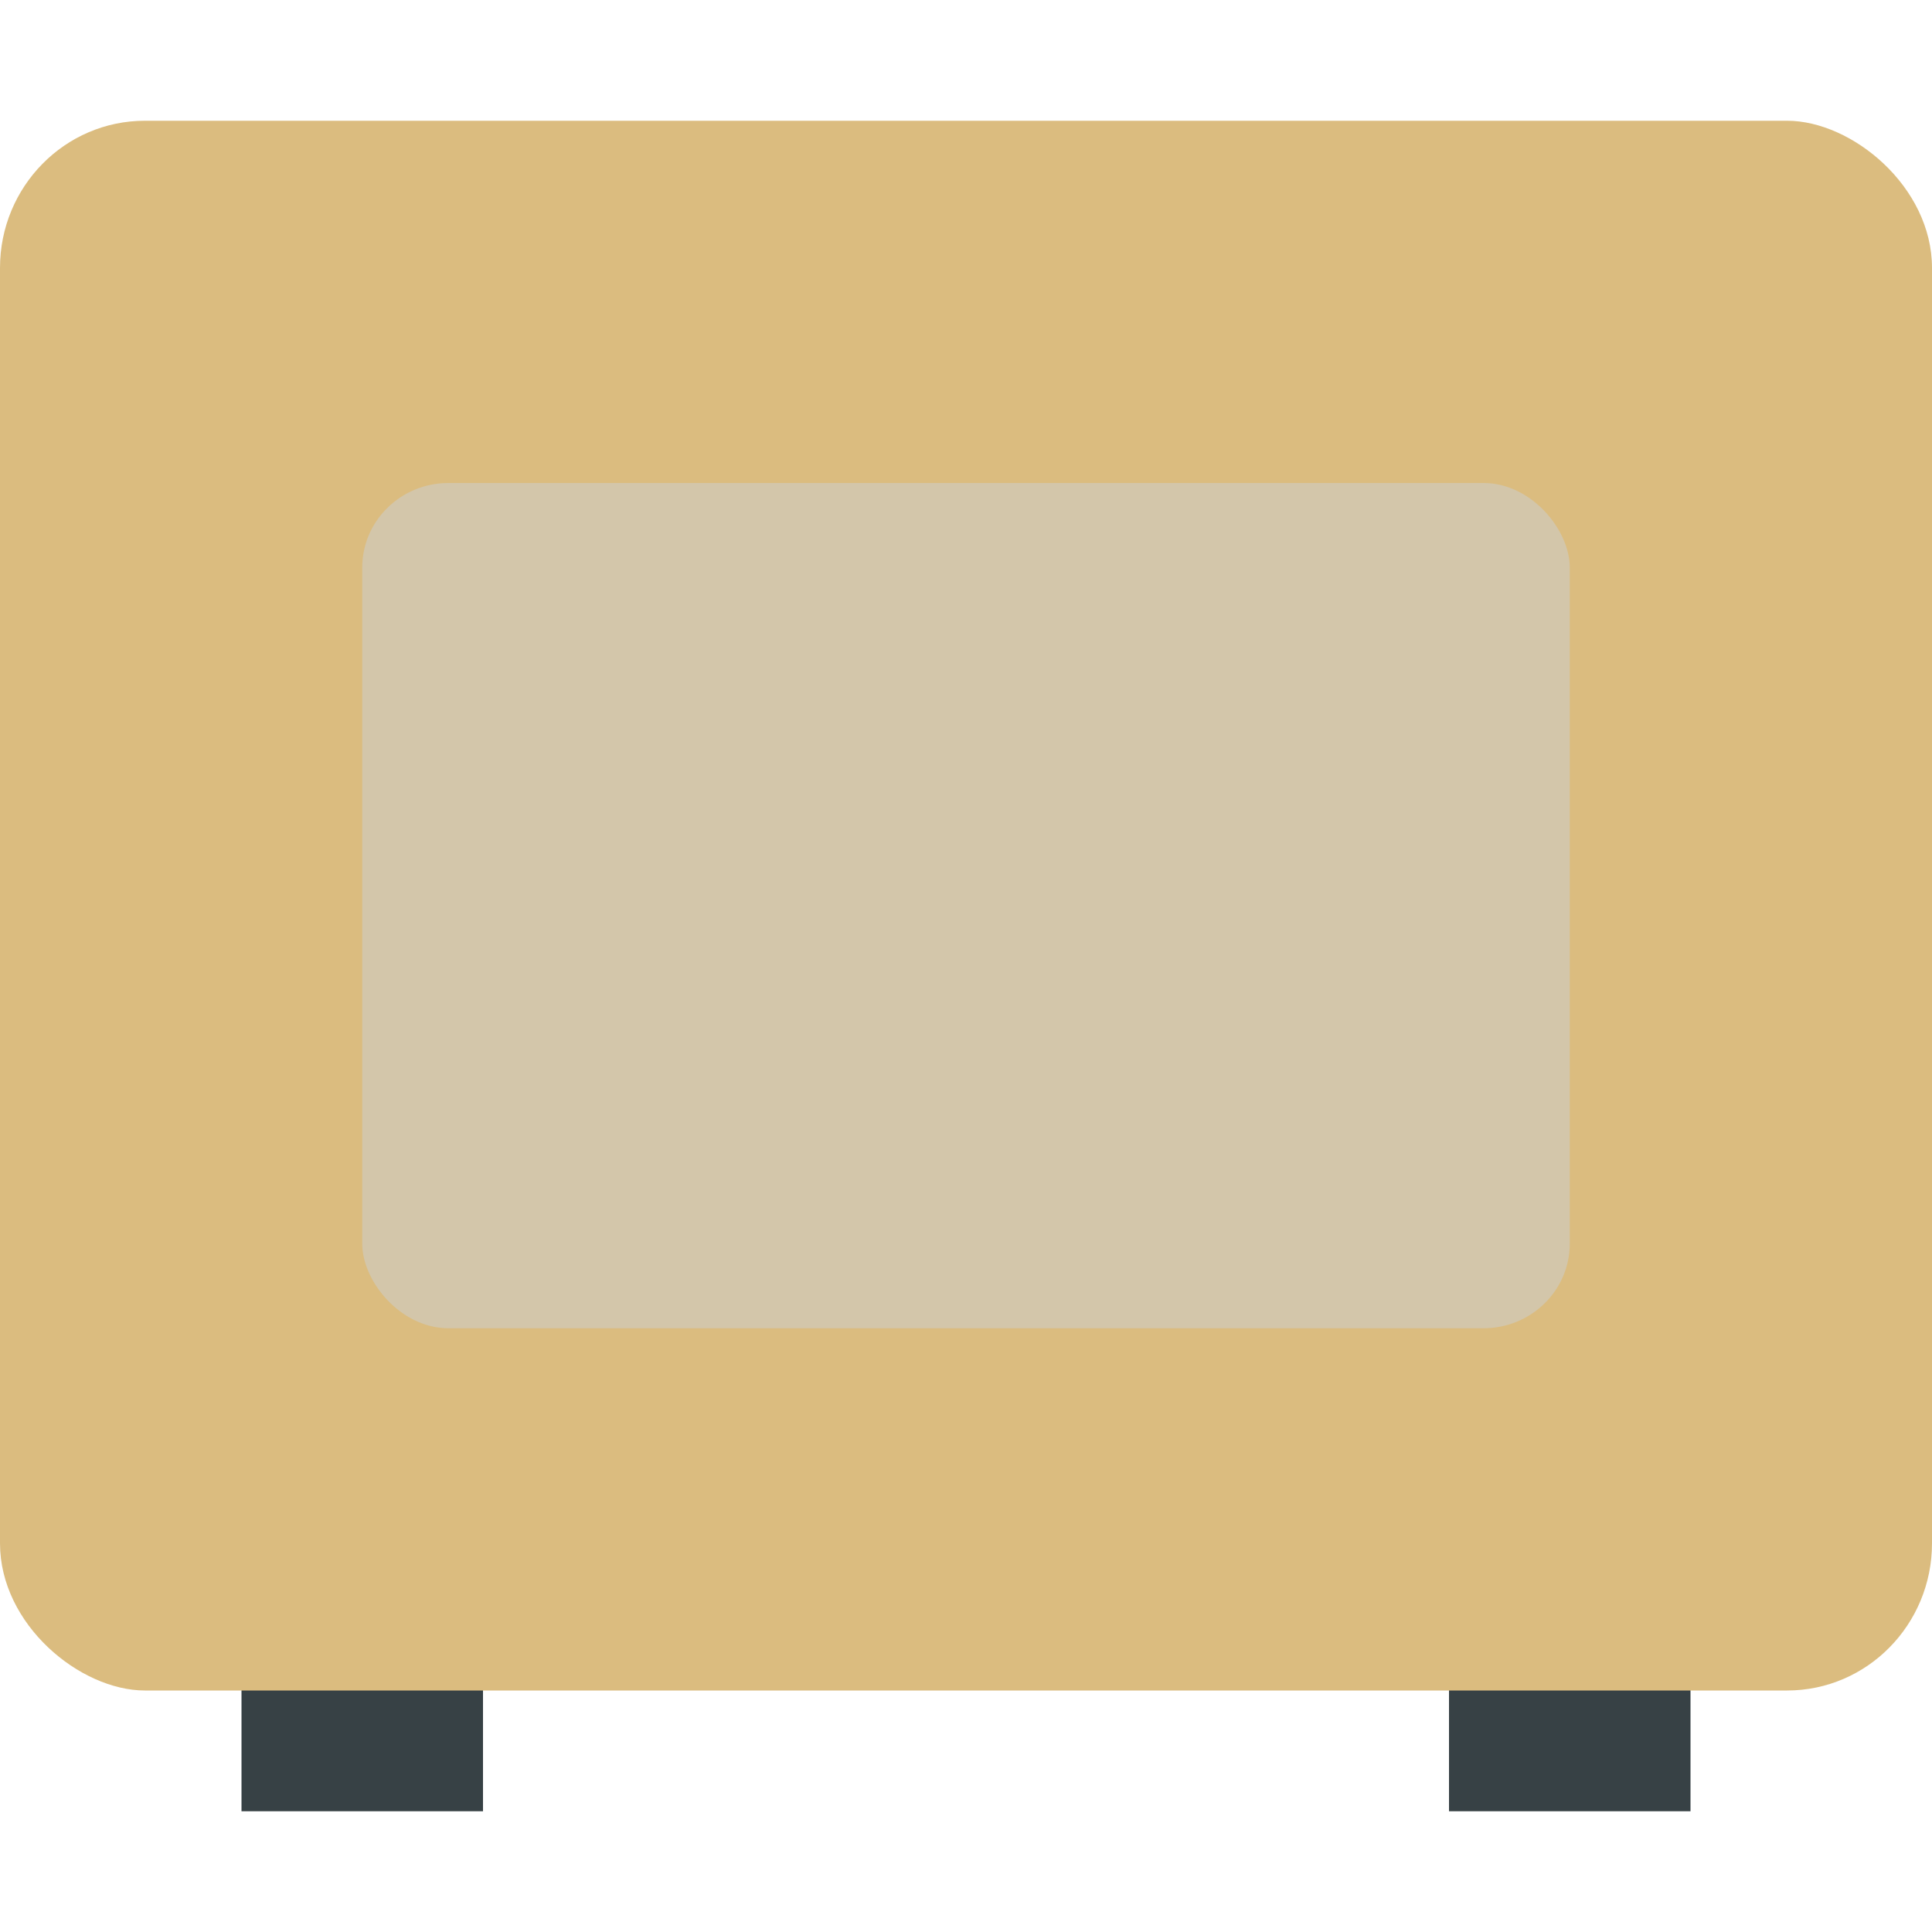 <svg xmlns="http://www.w3.org/2000/svg" width="16" height="16" version="1.1">
 <rect style="fill:#374145" width="2" height="3" x="12" y="12"/>
 <rect style="fill:#374145" width="2" height="3" x="2" y="12"/>
 <rect style="fill:#dbbc7f" width="13" height="16" x="-14" y="-16" rx="1.219" ry="1.2" transform="matrix(0,-1,-1,0,0,0)"/>
 <rect style="fill:#d3c6aa" width="10" height="7" x="3" y="4" rx=".714" ry=".7"/>
</svg>
